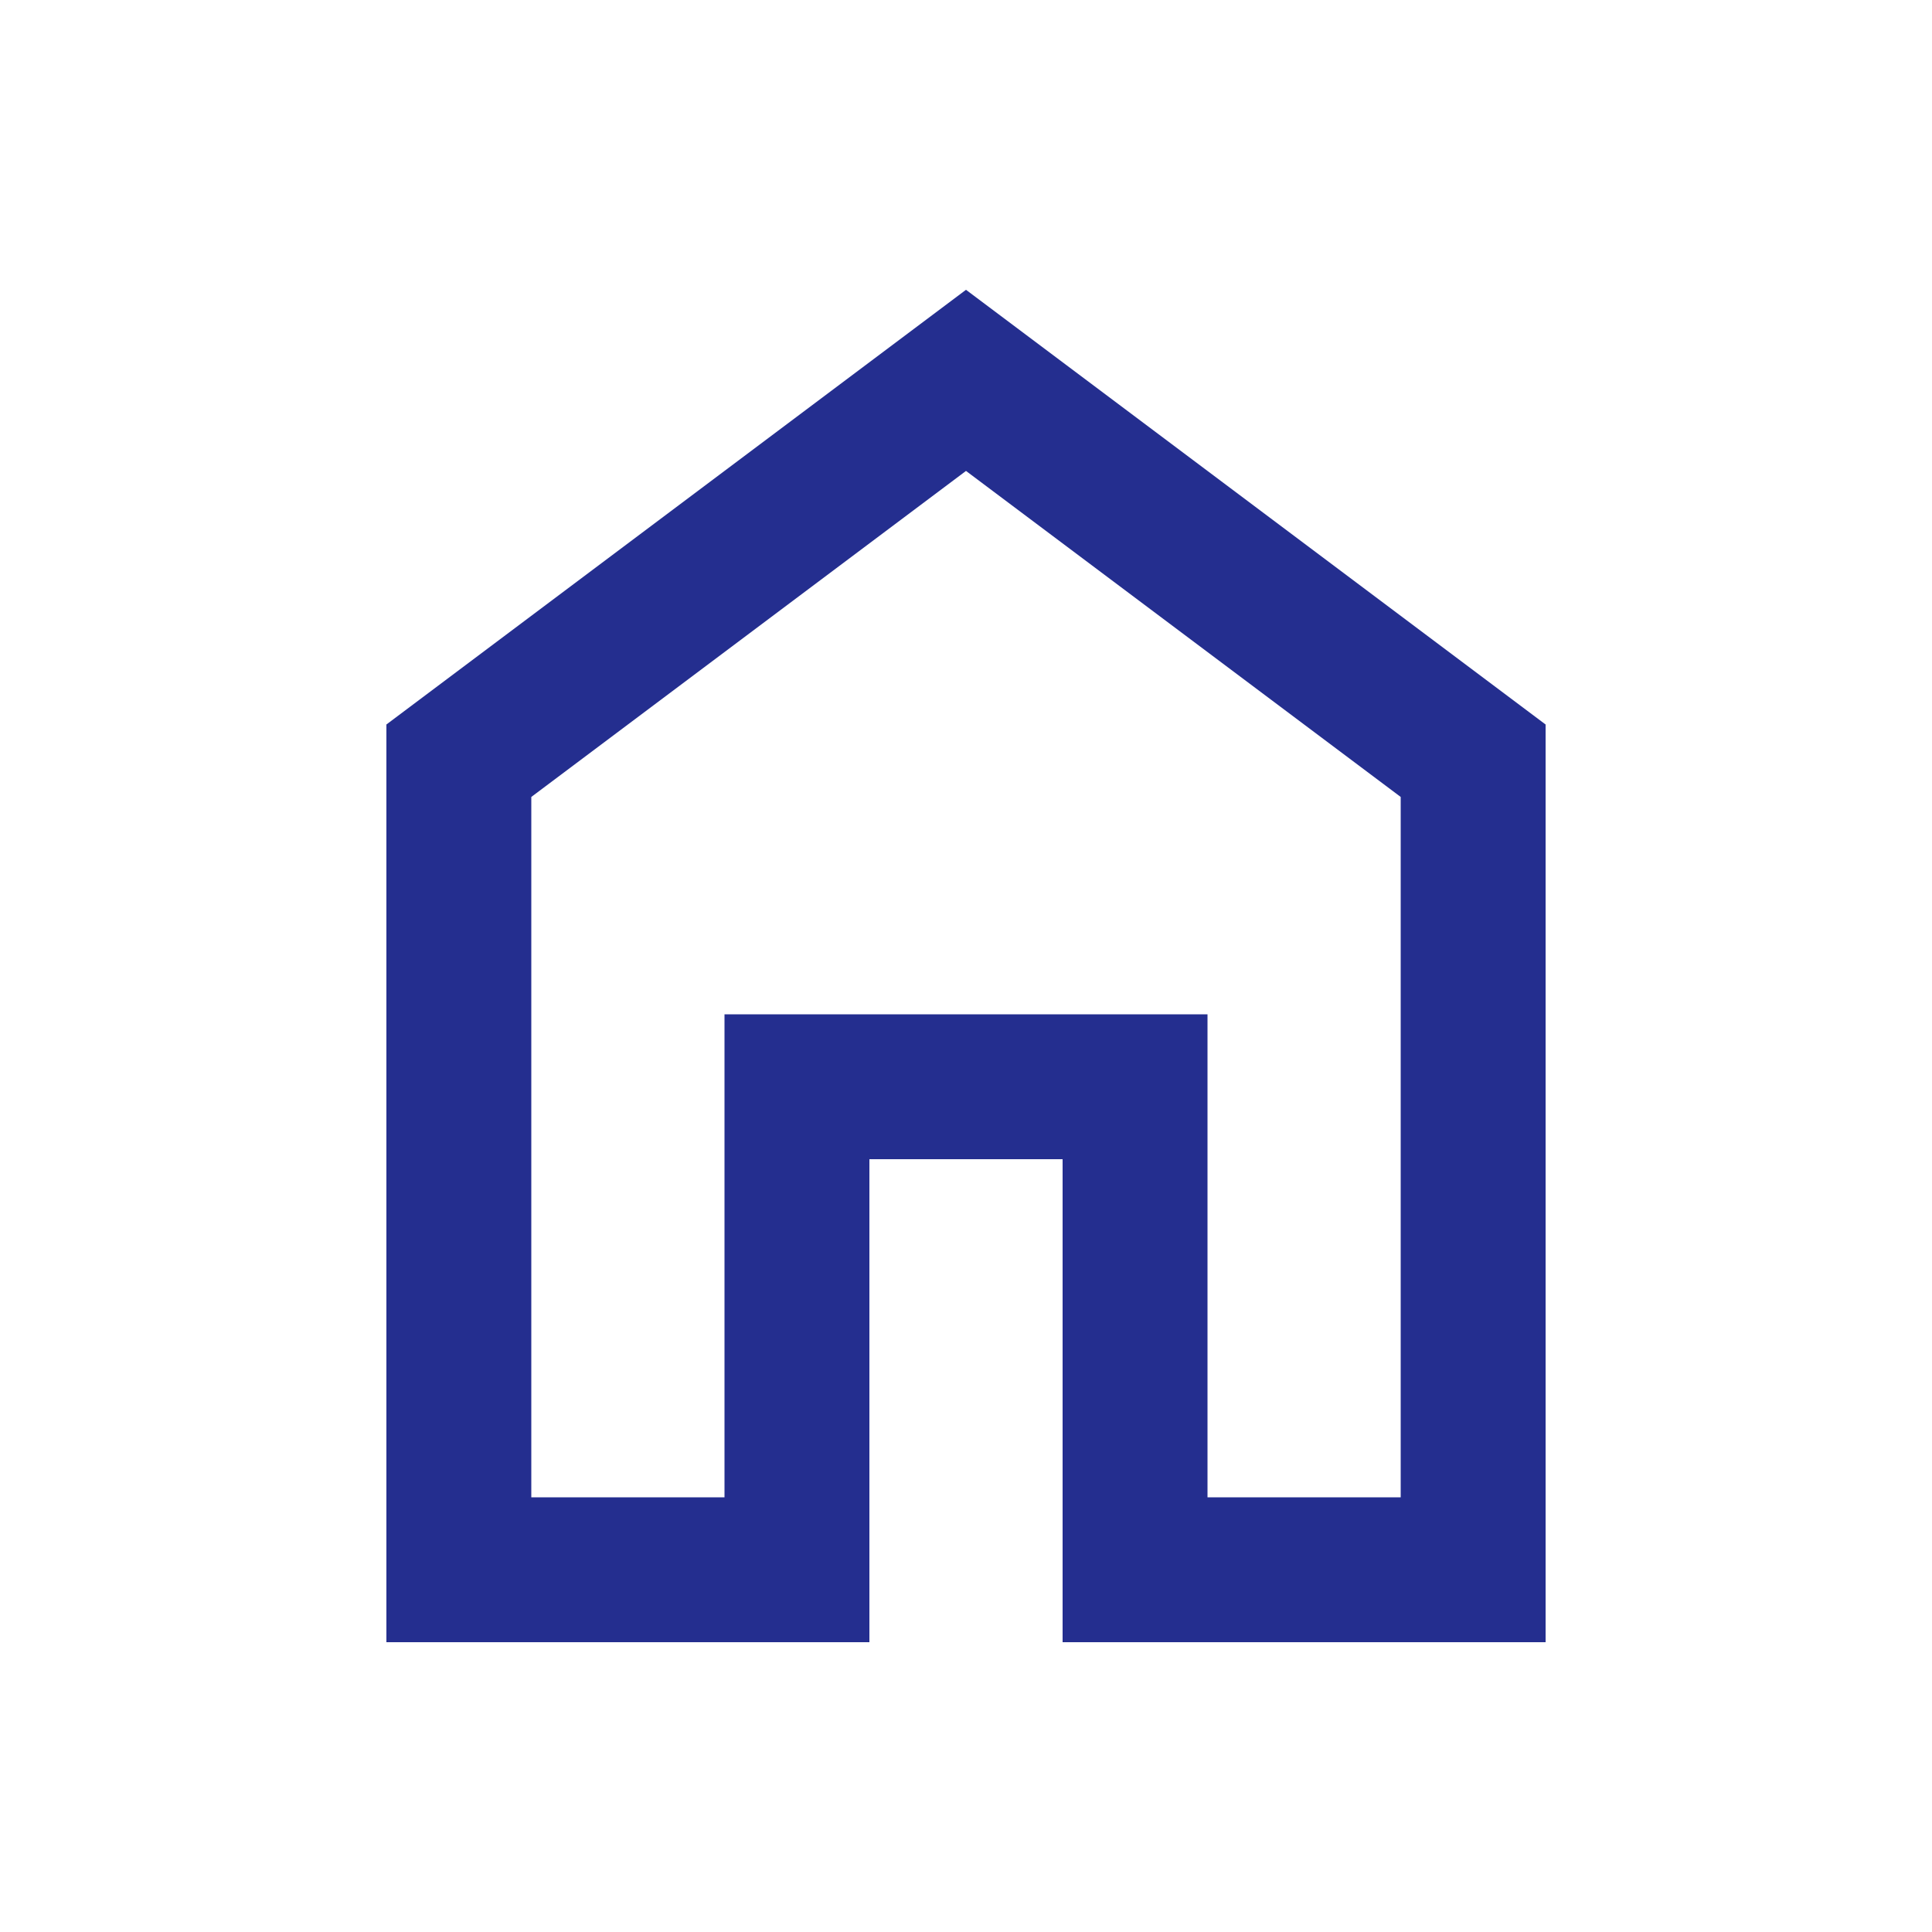 <svg xmlns="http://www.w3.org/2000/svg" height="20px" viewBox="0 -960 960 960" width="20px" fill="#242e8f"><path d="M264-216h96v-240h240v240h96v-348L480-726 264-564v348Zm-72 72v-456l288-216 288 216v456H528v-240h-96v240H192Zm288-327Z"/></svg>